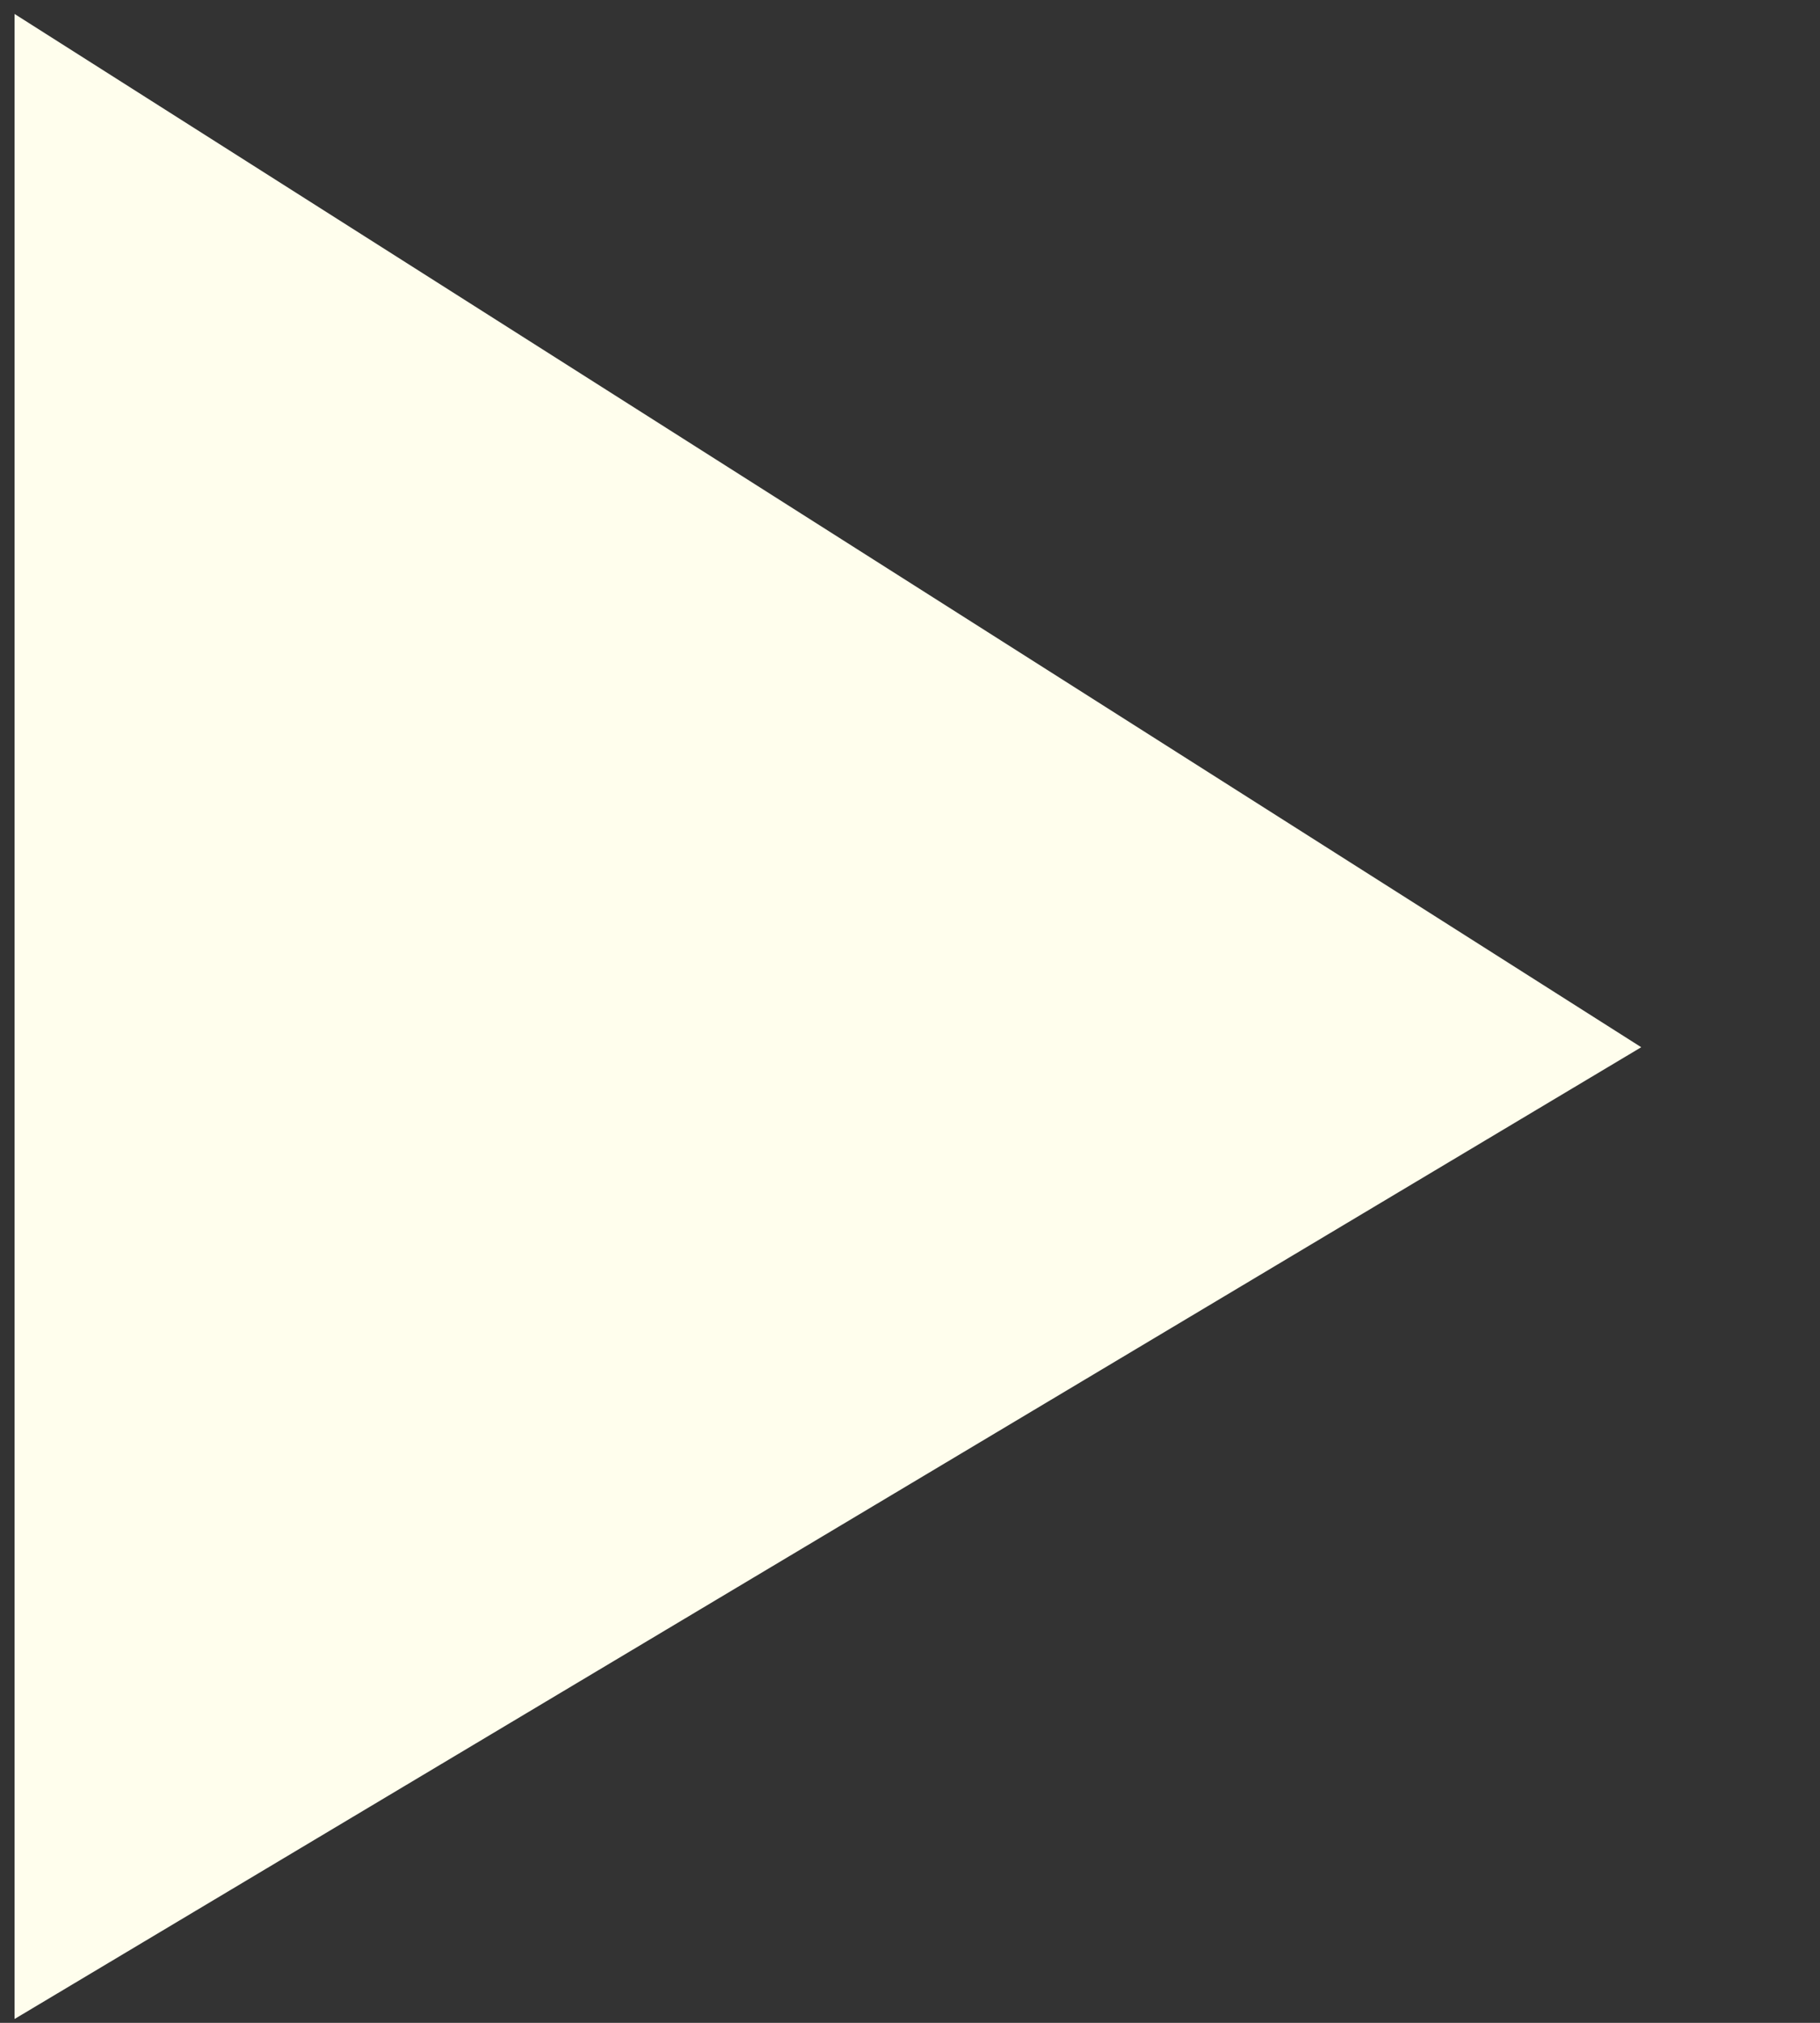 <svg width="9" height="10" viewBox="0 0 9 10" version="1.1" xmlns="http://www.w3.org/2000/svg" xmlns:xlink="http://www.w3.org/1999/xlink"><rect x="0" y="0" width="9" height="10" fill="#333333" stroke="none"/><title>arrow_trailer_over</title><desc>Created with Sketch.</desc><g id="Page-1" stroke="none" stroke-width="1" fill="none" fill-rule="evenodd"><g id="arrow_trailer_out" transform="translate(-23, -23)" fill="#FFFEED"><polygon id="arrow_trailer_over" points="23.072 23.069 23.072 32.981 31.116 28.177"/></g></g></svg>